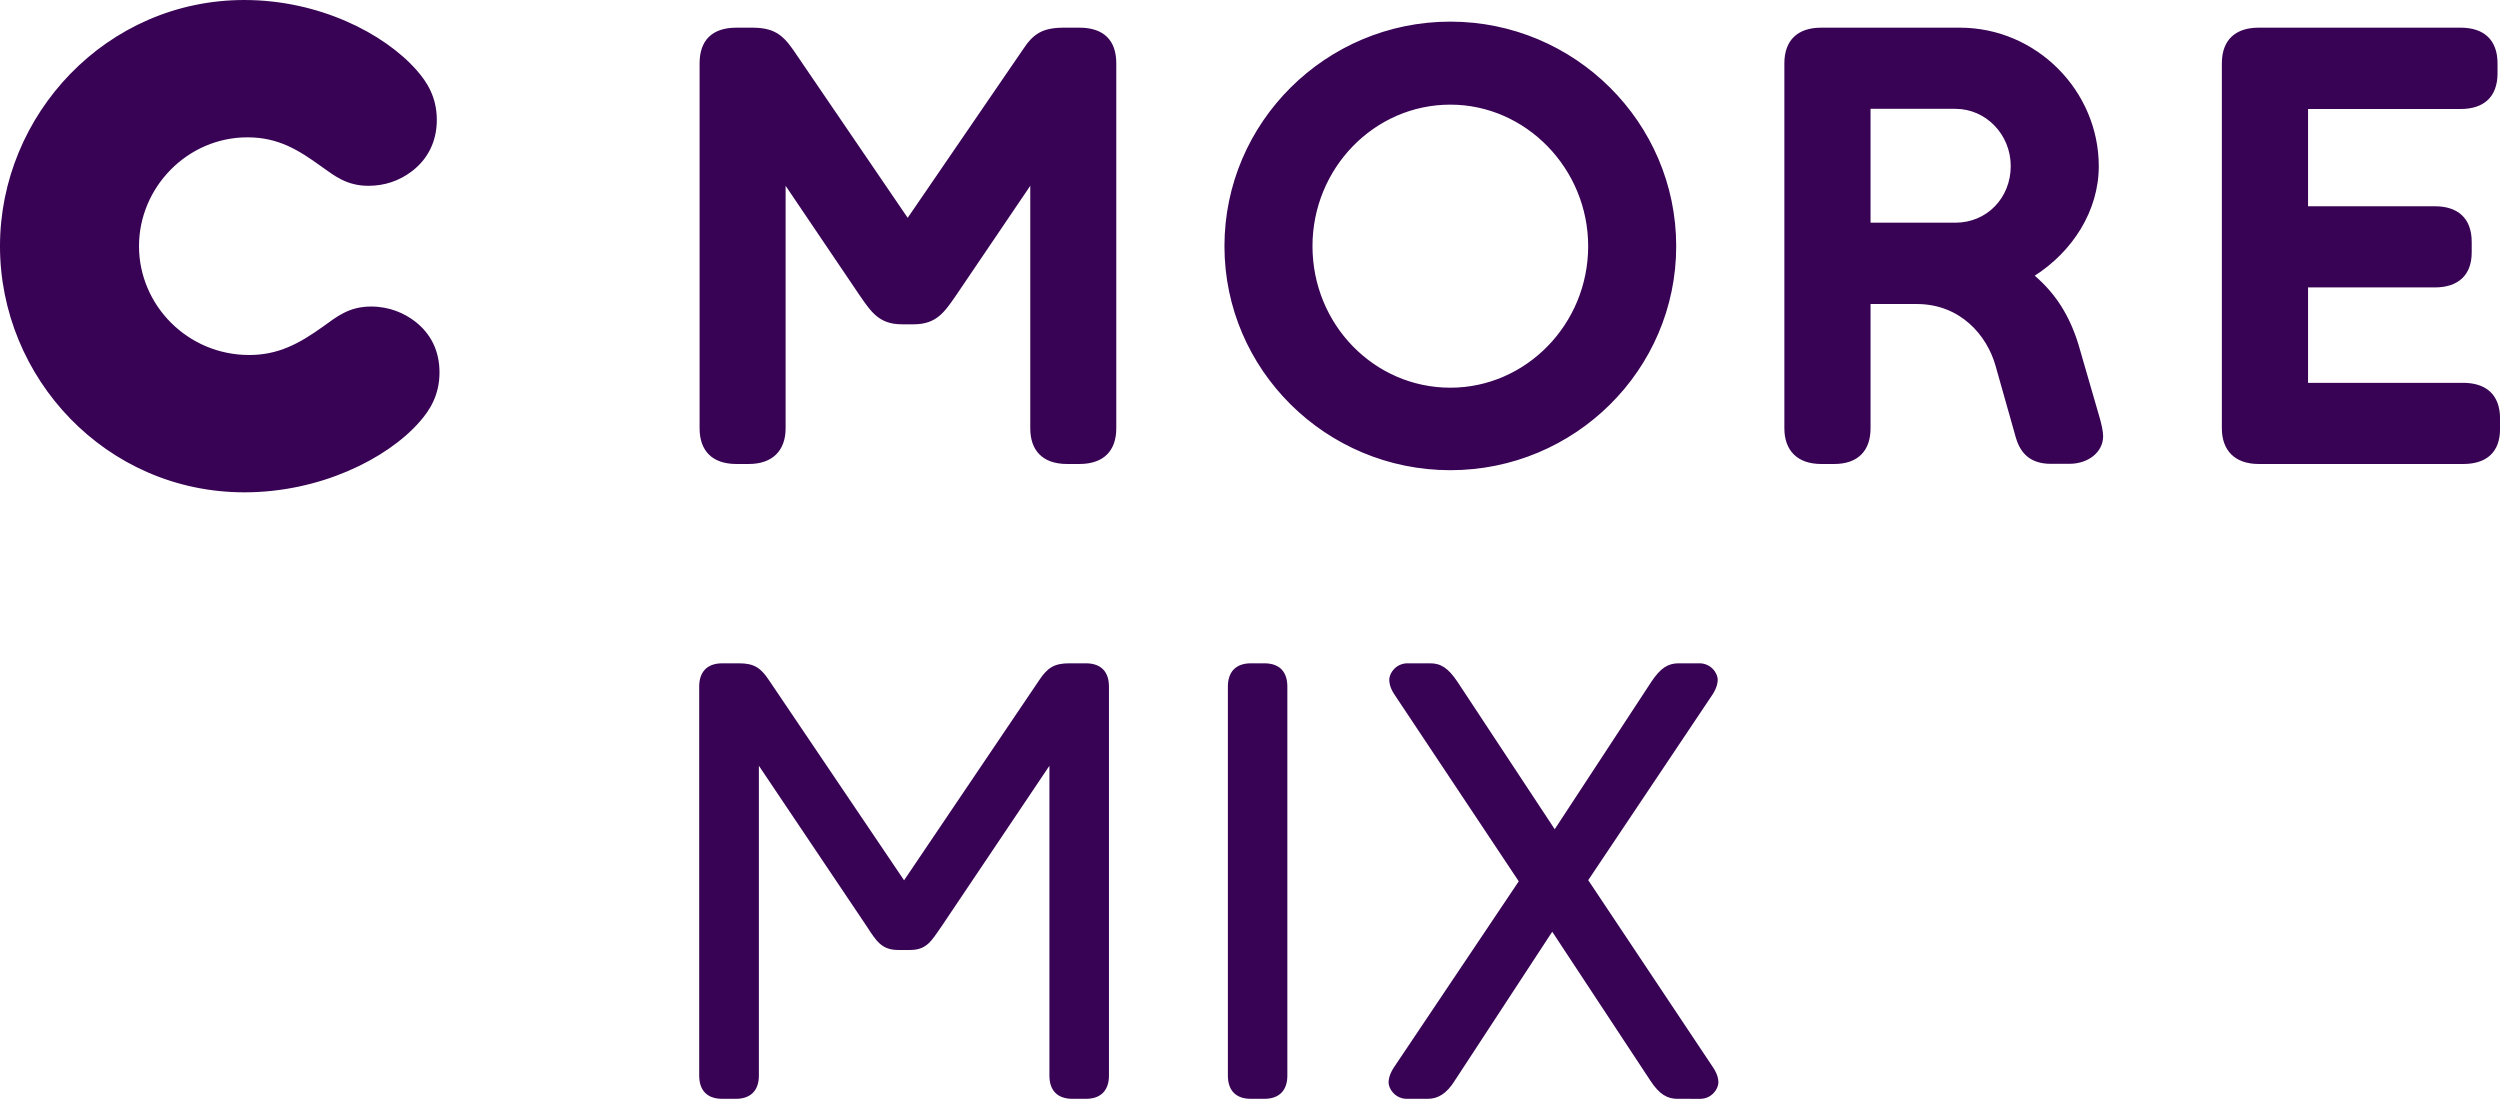 <svg version="1.1" viewBox="0 0 800 351.62" xml:space="preserve" xmlns="http://www.w3.org/2000/svg">
<style type="text/css">
	.st0{fill:#380354;}
</style>
<g transform="scale(5.366)" stroke-width=".149">
	<path class="st0" d="m73.02 14.68c0-7.38 6.05-13.39 13.47-13.39s13.47 6.01 13.47 13.39-6.05 13.36-13.47 13.36-13.47-5.99-13.47-13.36zm-16.03 2.97c-0.66 0.95-1.14 1.69-2.5 1.69h-0.7c-1.36 0-1.83-0.73-2.5-1.69l-4.44-6.57v14.46c0 1.32-0.77 2.13-2.2 2.13h-0.73c-1.47 0-2.2-0.81-2.2-2.13v-21.76c0-1.36 0.73-2.13 2.2-2.13h0.92c1.25 0 1.8 0.37 2.46 1.32l6.83 10.02 6.86-10.02c0.62-0.95 1.17-1.32 2.46-1.32h0.92c1.47 0 2.2 0.77 2.2 2.13v21.76c0 1.32-0.73 2.13-2.2 2.13h-0.73c-1.47 0-2.2-0.81-2.2-2.13v-14.46zm54.56 7.89c0 1.32-0.73 2.13-2.17 2.13h-0.77c-1.43 0-2.2-0.81-2.2-2.13v-21.76c0-1.36 0.77-2.13 2.2-2.13h8.26c4.59 0 8.29 3.78 8.29 8.26 0 2.68-1.58 5.1-3.82 6.53 1.28 1.1 2.09 2.42 2.61 4.11l1.21 4.18c0.18 0.59 0.26 1.03 0.26 1.28 0 0.95-0.88 1.65-2.02 1.65h-1.1c-1.14 0-1.8-0.55-2.09-1.58l-1.21-4.28c-0.51-1.8-2.09-3.67-4.7-3.67h-2.75zm23.15 2.13c-1.43 0-2.2-0.81-2.2-2.13v-21.76c0-1.43 0.84-2.13 2.2-2.13h12.04c1.36 0 2.2 0.7 2.2 2.13v0.59c0 1.43-0.84 2.13-2.2 2.13h-9.1v5.8h7.56c1.36 0 2.2 0.7 2.2 2.13v0.62c0 1.39-0.84 2.09-2.2 2.09h-7.56v5.69h9.25c1.39 0 2.2 0.73 2.2 2.13v0.62c0 1.39-0.81 2.09-2.2 2.09zm-56.43-12.99c0 4.66 3.67 8.44 8.22 8.44 4.51 0 8.22-3.78 8.22-8.44 0-4.62-3.71-8.44-8.22-8.44-4.55 0-8.22 3.81-8.22 8.44zm33.28-8.19v6.79h5.06c1.87 0 3.3-1.47 3.3-3.38 0-1.87-1.47-3.41-3.3-3.41zm-103.26 8.19c0 3.52 2.9 6.49 6.57 6.49 1.72 0 2.97-0.66 4.44-1.72 0.77-0.55 1.5-1.17 2.83-1.17 1.1 0 1.98 0.4 2.61 0.88 0.95 0.73 1.47 1.76 1.47 3.05 0 1.36-0.59 2.28-1.21 2.97-1.94 2.2-5.94 4.18-10.42 4.18-8.27 0-14.58-6.83-14.58-14.68s6.35-14.68 14.57-14.68c4.44 0 8.33 1.98 10.27 4.18 0.62 0.7 1.21 1.61 1.21 2.97 0 1.25-0.51 2.31-1.47 3.05-0.77 0.59-1.65 0.88-2.61 0.88-1.32 0-2.05-0.62-2.83-1.17-1.32-0.95-2.53-1.72-4.37-1.72-3.58-0.01-6.48 2.97-6.48 6.49z" stroke-width=".149" Googl="true"/>
</g>
<g transform="matrix(5.362 0 0 5.366 .253 0)">
	
	
	
	
	
<path class="st0" d="m100.07 65.528c-0.613 0-1.088-0.26-1.633-1.098l-5.848-8.867-5.808 8.867c-0.505 0.809-1.019 1.098-1.633 1.098h-1.237c-0.653 0-1.088-0.549-1.088-0.989 0-0.15 0.04-0.439 0.287-0.839l7.481-11.143-7.441-11.173c-0.257-0.399-0.287-0.699-0.287-0.839 0-0.439 0.435-0.989 1.088-0.989h1.346c0.653 0 1.088 0.29 1.633 1.098l5.808 8.797 5.769-8.797c0.544-0.809 0.98-1.098 1.633-1.098h1.237c0.653 0 1.088 0.549 1.088 0.989 0 0.15-0.04 0.439-0.287 0.839l-7.441 11.104 7.481 11.213c0.257 0.399 0.287 0.699 0.287 0.839 0 0.439-0.435 0.989-1.088 0.989z" stroke-width=".149"/><path class="st0" d="m63.96 65.528c-0.913 0-1.379-0.509-1.379-1.388v-18.473l-6.451 9.596c-0.586 0.839-0.873 1.388-1.856 1.388h-0.725c-0.983 0-1.31-0.549-1.856-1.388l-6.451-9.596v18.473c0 0.879-0.476 1.388-1.379 1.388h-0.804c-0.913 0-1.379-0.509-1.379-1.388v-23.196c0-0.879 0.476-1.388 1.379-1.388h0.983c0.913 0 1.31 0.26 1.816 1.028l8.049 11.912 8.049-11.912c0.506-0.769 0.913-1.028 1.816-1.028h0.983c0.913 0 1.379 0.509 1.379 1.388v23.196c0 0.879-0.476 1.388-1.379 1.388z" stroke-width=".149"/><path class="st0" d="m76.781 64.14c0 0.879-0.475 1.388-1.374 1.388h-0.801c-0.91 0-1.374-0.509-1.374-1.388v-23.196c0-0.879 0.475-1.388 1.374-1.388h0.801c0.91 0 1.374 0.509 1.374 1.388z" stroke-width=".148"/></g>
</svg>
